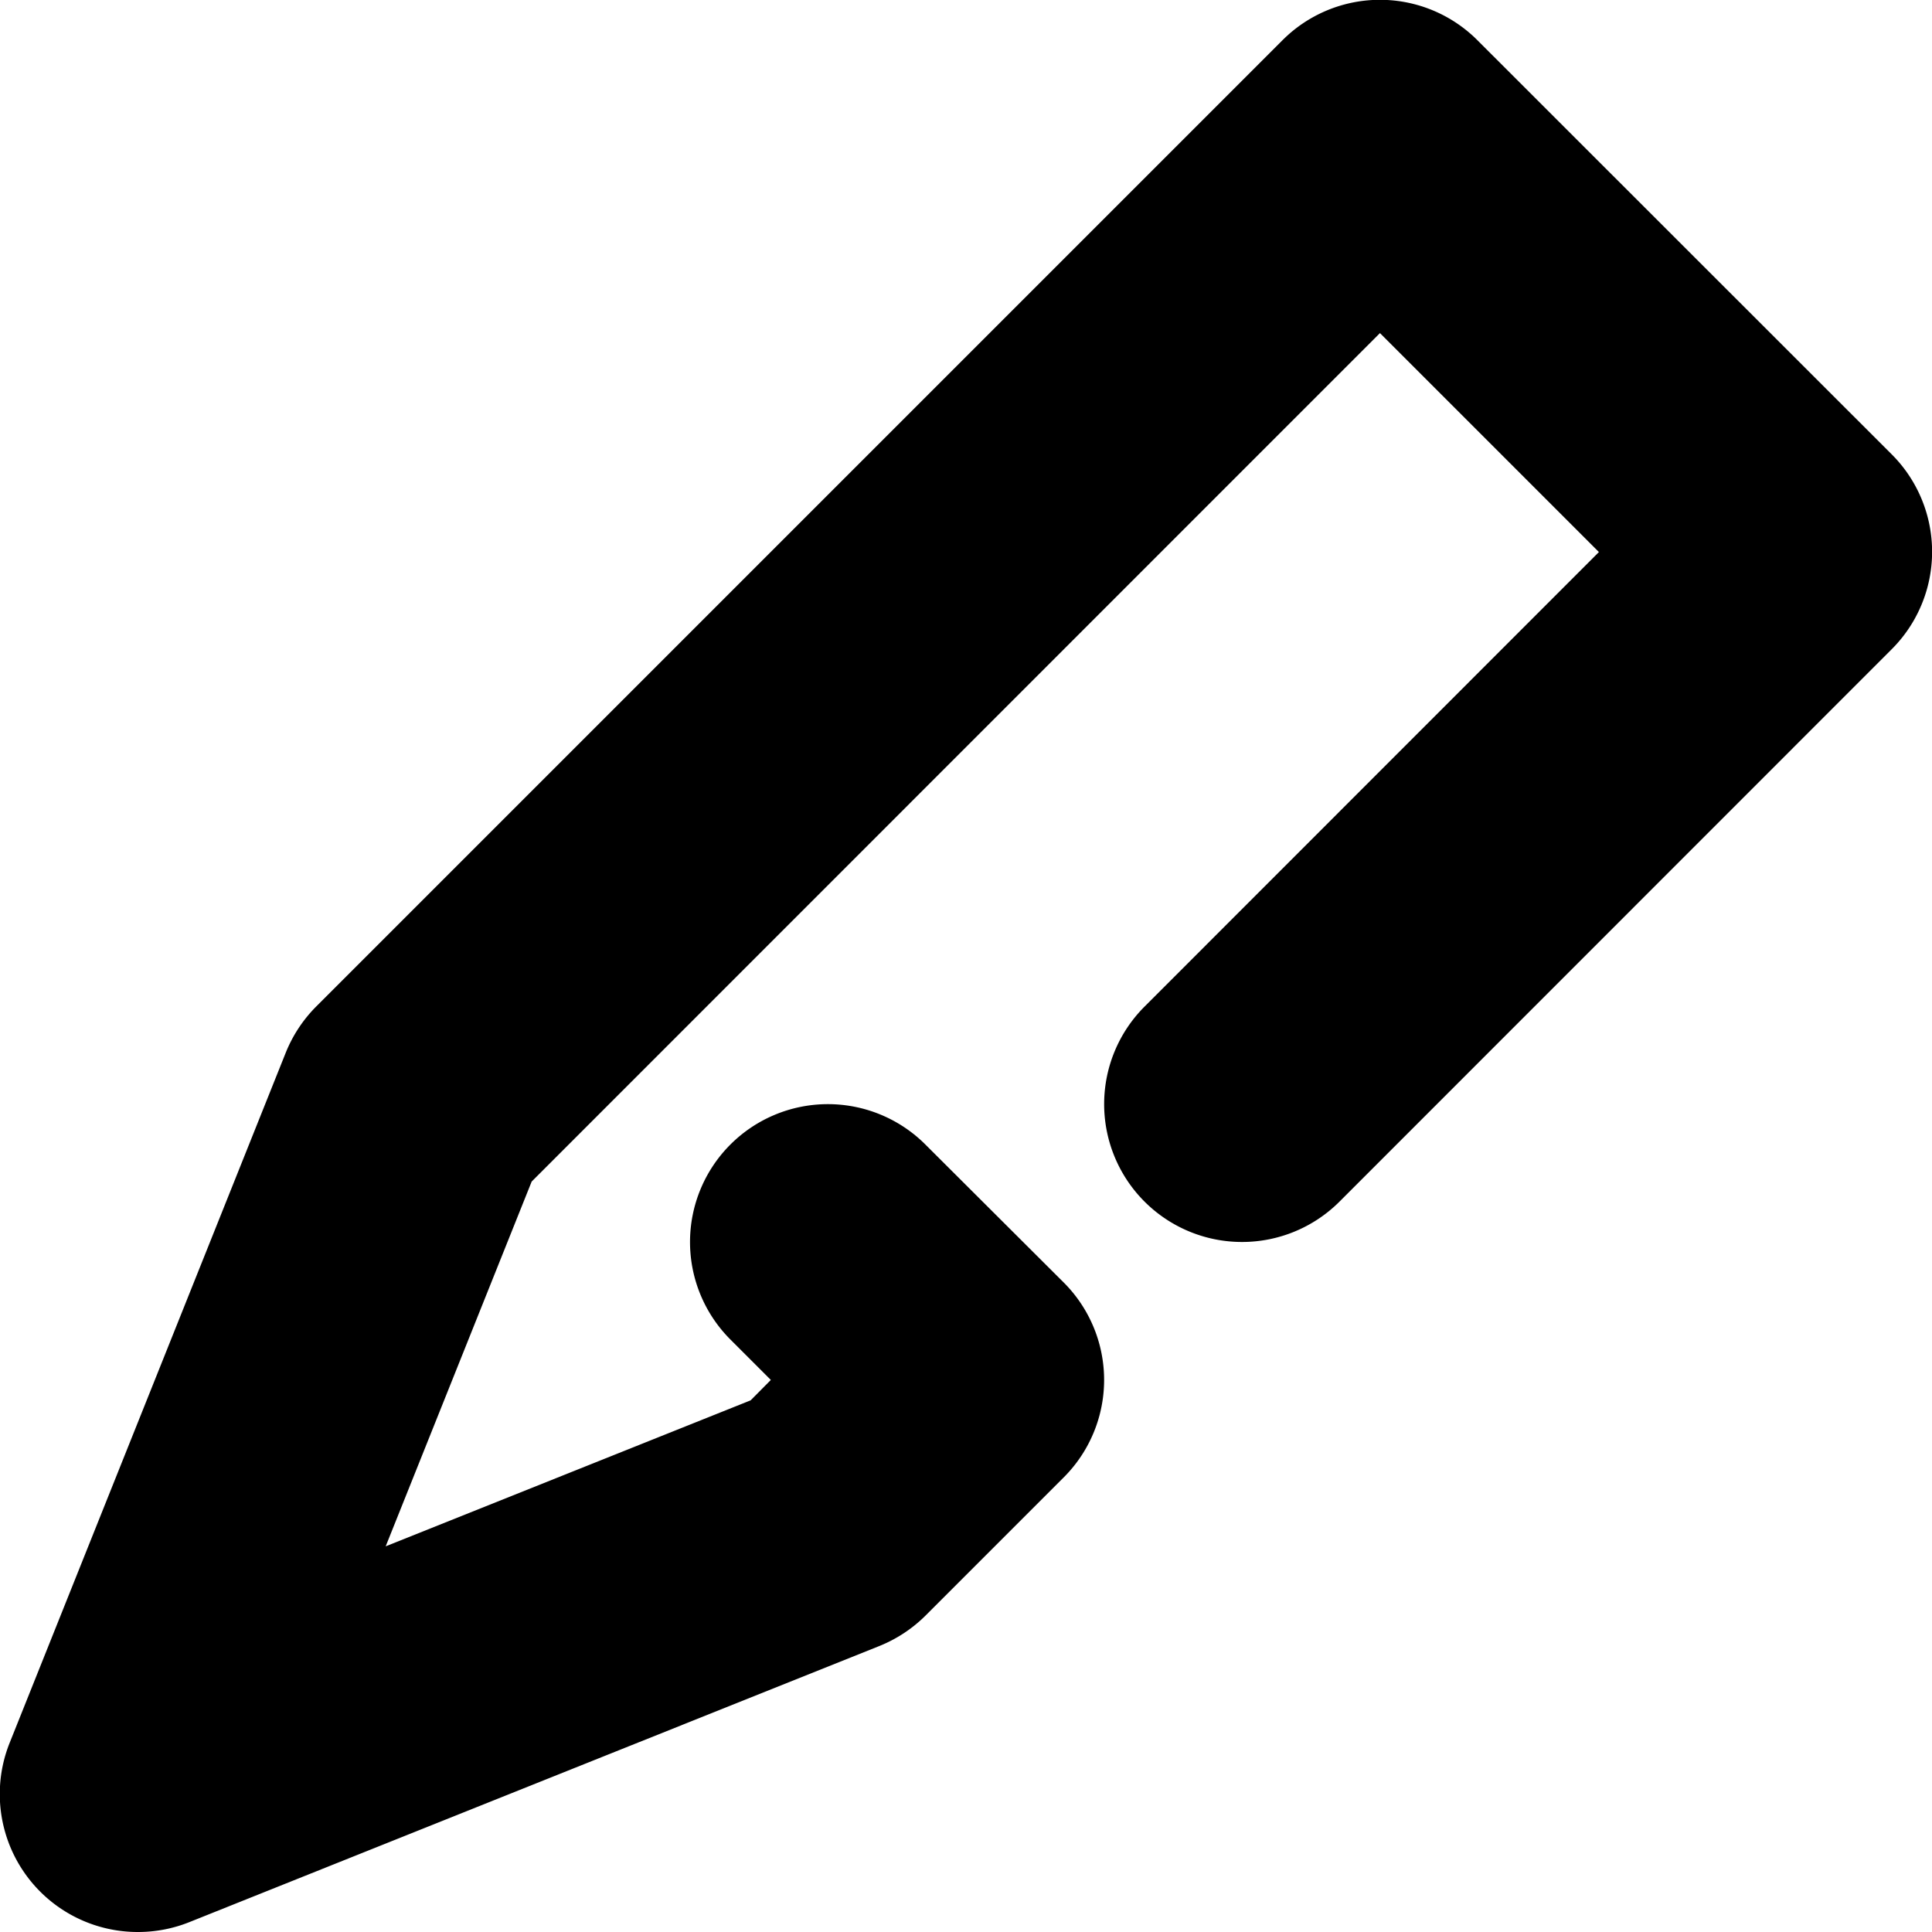 <svg xmlns="http://www.w3.org/2000/svg" width="10.8" height="10.8" fill="none"><path d="M.772 10.8a.771.771 0 01-.717-1.06l1.543-3.857a.776.776 0 01.171-.258l5.4-5.4a.77.77 0 011.09 0l2.315 2.314a.77.77 0 010 1.091L7.488 6.717a.77.77 0 11-1.09-1.09l2.54-2.541-1.224-1.224-4.742 4.743-.816 2.039 2.04-.816.113-.114-.226-.226a.77.77 0 111.09-1.09l.772.77a.77.77 0 010 1.092l-.771.771a.779.779 0 01-.26.171l-3.856 1.543a.77.77 0 01-.286.055z" fill="#000"/></svg>